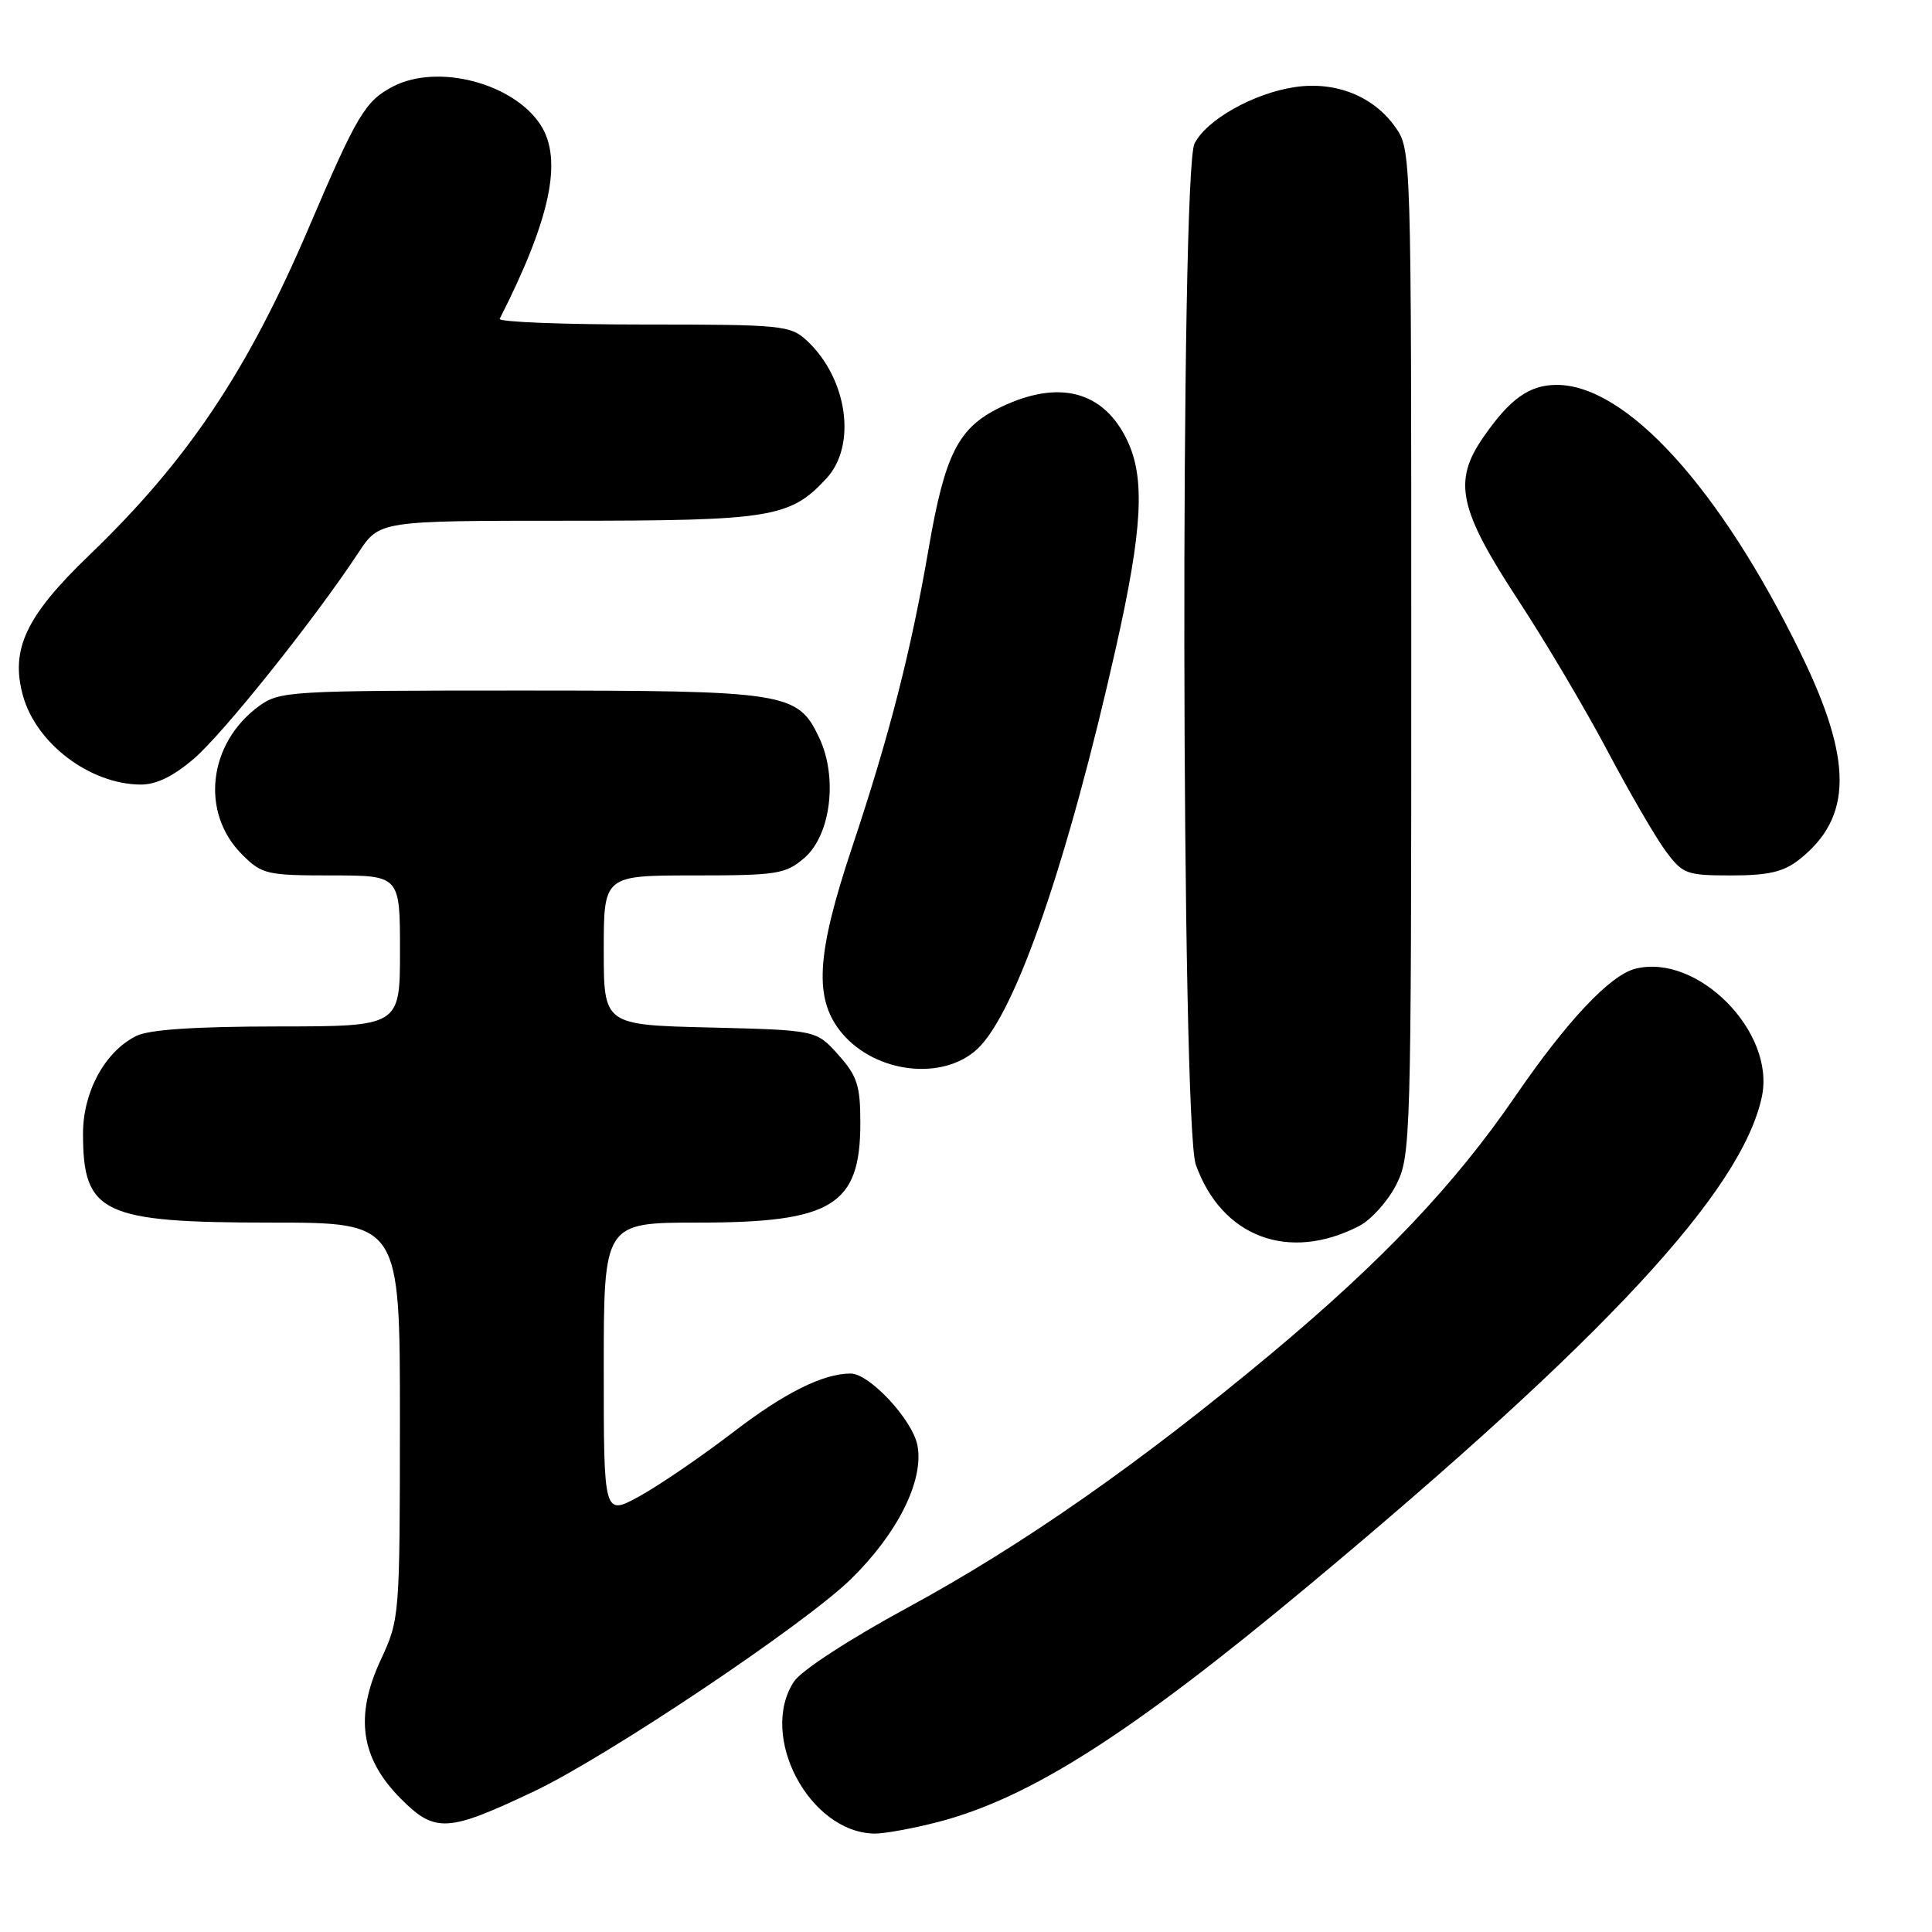 <?xml version="1.0" encoding="UTF-8" standalone="no"?>
<!DOCTYPE svg PUBLIC "-//W3C//DTD SVG 1.1//EN" "http://www.w3.org/Graphics/SVG/1.1/DTD/svg11.dtd" >
<svg xmlns="http://www.w3.org/2000/svg" xmlns:xlink="http://www.w3.org/1999/xlink" version="1.1" viewBox="0 0 256 256">
 <g >
 <path fill="currentColor"
d=" M 124.27 241.43 C 136.48 238.26 149.81 229.76 173.50 210.01 C 212.81 177.23 230.82 157.80 233.46 145.30 C 235.27 136.73 224.94 126.29 216.70 128.36 C 213.35 129.20 207.64 135.26 200.75 145.31 C 192.71 157.02 183.16 167.08 168.44 179.37 C 151.01 193.91 135.45 204.78 120.18 213.06 C 112.53 217.21 106.15 221.37 105.20 222.82 C 100.48 230.03 107.24 242.81 115.86 242.96 C 117.15 242.98 120.94 242.29 124.27 241.43 Z  M 70.83 237.33 C 80.49 232.74 106.57 215.27 112.73 209.26 C 118.95 203.18 122.44 196.18 121.57 191.54 C 120.94 188.16 115.22 182.00 112.71 182.00 C 109.07 182.00 103.95 184.55 97.14 189.78 C 92.94 193.00 87.36 196.81 84.75 198.25 C 80.00 200.86 80.00 200.86 80.00 181.43 C 80.00 162.00 80.00 162.00 92.55 162.00 C 110.30 162.00 114.00 159.72 114.00 148.79 C 114.00 143.84 113.59 142.57 111.08 139.77 C 108.17 136.50 108.17 136.50 94.08 136.15 C 80.00 135.81 80.00 135.81 80.00 125.90 C 80.00 116.00 80.00 116.00 91.94 116.00 C 102.98 116.00 104.09 115.82 106.57 113.69 C 110.09 110.67 111.04 102.99 108.54 97.73 C 105.69 91.73 104.25 91.50 68.82 91.50 C 38.39 91.50 37.04 91.58 34.32 93.56 C 27.57 98.50 26.52 107.68 32.08 113.23 C 34.70 115.85 35.34 116.00 43.92 116.00 C 53.00 116.00 53.00 116.00 53.00 126.00 C 53.00 136.00 53.00 136.00 36.75 136.01 C 25.76 136.02 19.70 136.43 18.03 137.28 C 13.88 139.38 11.00 144.68 11.00 150.21 C 11.00 160.80 13.55 162.00 35.95 162.00 C 53.00 162.00 53.00 162.00 52.99 188.25 C 52.98 214.21 52.95 214.56 50.46 219.92 C 46.97 227.42 47.77 232.97 53.11 238.34 C 57.66 242.90 59.29 242.81 70.83 237.33 Z  M 180.10 162.45 C 181.68 161.63 183.88 159.19 184.99 157.02 C 186.94 153.19 187.00 151.21 187.00 86.44 C 187.00 19.87 187.00 19.81 184.85 16.79 C 181.95 12.72 176.94 10.74 171.57 11.54 C 166.10 12.36 159.88 15.86 158.28 19.02 C 156.38 22.79 156.53 148.94 158.45 154.32 C 161.88 163.93 170.77 167.27 180.10 162.45 Z  M 129.52 138.98 C 134.59 134.22 141.50 114.16 147.90 85.67 C 151.39 70.11 151.75 63.38 149.37 58.37 C 146.24 51.78 140.29 50.23 132.54 53.98 C 126.97 56.68 125.20 60.17 123.04 72.75 C 120.68 86.42 117.85 97.45 112.92 112.23 C 108.12 126.59 107.81 132.43 111.58 136.92 C 116.05 142.23 124.97 143.25 129.52 138.98 Z  M 238.39 113.91 C 245.48 108.33 245.54 100.81 238.62 86.61 C 227.93 64.69 215.50 51.00 206.27 51.00 C 202.66 51.00 200.08 52.83 196.56 57.92 C 192.48 63.80 193.28 67.47 201.24 79.63 C 204.80 85.06 210.09 94.00 213.00 99.50 C 215.91 105.00 219.37 110.96 220.70 112.75 C 222.97 115.82 223.45 116.00 229.42 116.00 C 234.31 116.00 236.33 115.53 238.39 113.91 Z  M 25.68 100.54 C 29.59 97.20 41.75 81.96 47.48 73.25 C 50.27 69.00 50.27 69.00 75.17 69.00 C 102.21 69.00 104.69 68.60 109.50 63.40 C 113.56 59.02 112.31 50.17 106.92 45.14 C 104.74 43.11 103.67 43.00 85.23 43.00 C 74.56 43.00 66.00 42.66 66.21 42.25 C 72.96 28.98 74.61 21.11 71.61 16.52 C 67.99 11.00 58.00 8.40 52.10 11.45 C 48.41 13.36 47.31 15.19 40.99 30.00 C 32.80 49.19 24.88 61.02 11.79 73.60 C 3.43 81.64 1.35 86.06 3.04 92.17 C 4.78 98.50 11.87 103.88 18.57 103.96 C 20.66 103.99 22.93 102.90 25.68 100.54 Z "/>
</g>
</svg>
